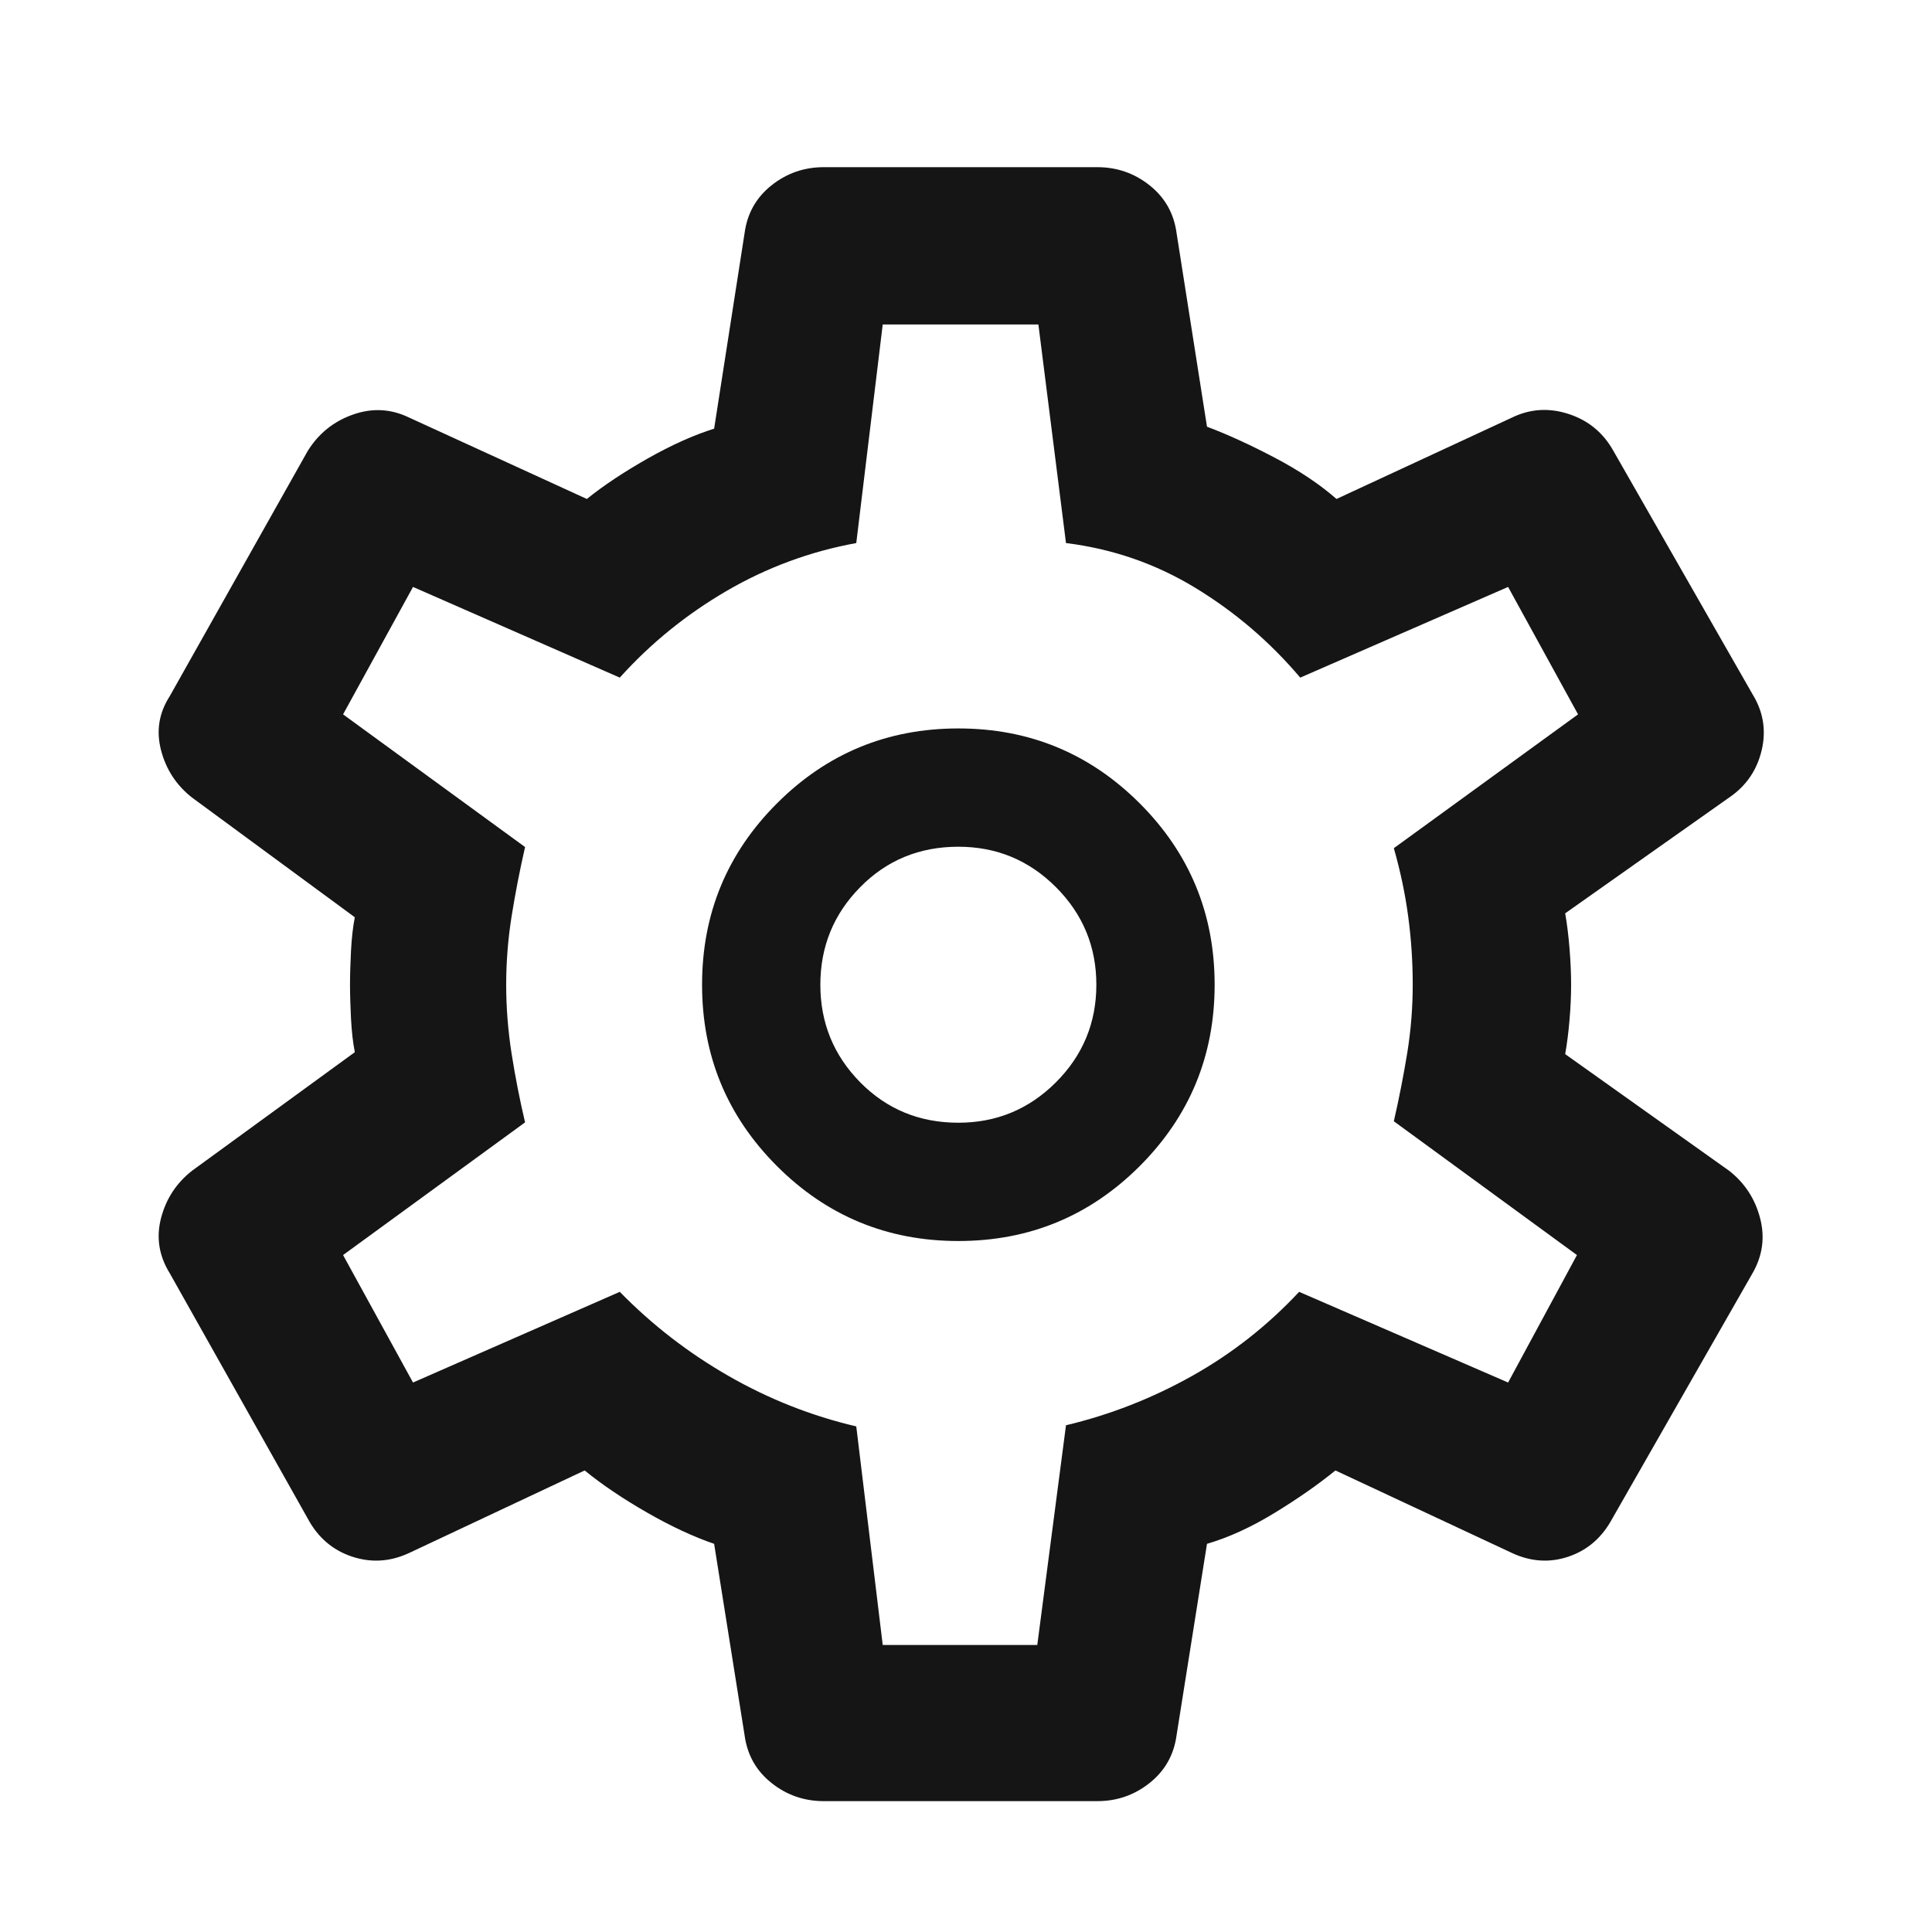 <svg width="49" height="49" viewBox="0 0 49 49" fill="none" xmlns="http://www.w3.org/2000/svg">
<mask id="mask0_63_1040" style="mask-type:alpha" maskUnits="userSpaceOnUse" x="0" y="0" width="49" height="49">
<rect x="0.362" y="0.975" width="48" height="48" fill="#D9D9D9"/>
</mask>
<g mask="url(#mask0_63_1040)">
<path d="M27.832 45.681H20.893C20.394 45.681 19.951 45.527 19.564 45.218C19.177 44.909 18.951 44.506 18.884 44.007L18.112 39.155C17.592 38.978 17.024 38.713 16.409 38.361C15.794 38.008 15.267 37.652 14.828 37.294L10.375 39.388C9.896 39.611 9.411 39.641 8.922 39.477C8.433 39.313 8.06 38.991 7.804 38.512L4.306 32.294C4.03 31.848 3.957 31.38 4.085 30.891C4.213 30.402 4.475 30.003 4.869 29.694L8.999 26.686C8.951 26.442 8.919 26.157 8.902 25.83C8.886 25.503 8.877 25.218 8.877 24.975C8.877 24.731 8.886 24.446 8.902 24.119C8.919 23.792 8.951 23.507 8.999 23.264L4.869 20.227C4.475 19.918 4.213 19.519 4.085 19.03C3.957 18.541 4.03 18.083 4.306 17.655L7.804 11.438C8.079 10.996 8.461 10.688 8.95 10.515C9.439 10.342 9.914 10.367 10.375 10.59L14.884 12.655C15.304 12.316 15.817 11.975 16.423 11.631C17.029 11.288 17.592 11.035 18.112 10.872L18.884 5.914C18.951 5.415 19.177 5.012 19.564 4.703C19.951 4.394 20.394 4.24 20.893 4.24H27.832C28.33 4.24 28.773 4.394 29.16 4.703C29.547 5.012 29.774 5.415 29.841 5.914L30.612 10.822C31.133 11.018 31.704 11.279 32.326 11.606C32.949 11.933 33.472 12.283 33.897 12.655L38.349 10.59C38.81 10.367 39.29 10.337 39.788 10.501C40.287 10.664 40.664 10.977 40.921 11.438L44.447 17.605C44.722 18.051 44.8 18.527 44.679 19.033C44.558 19.539 44.283 19.937 43.856 20.227L39.697 23.164C39.745 23.441 39.782 23.742 39.808 24.069C39.834 24.396 39.847 24.698 39.847 24.975C39.847 25.251 39.834 25.545 39.808 25.855C39.782 26.165 39.745 26.459 39.697 26.735L43.856 29.694C44.25 30.003 44.511 30.402 44.639 30.891C44.768 31.38 44.704 31.848 44.447 32.294L40.893 38.512C40.636 38.991 40.268 39.313 39.788 39.477C39.309 39.641 38.829 39.611 38.349 39.388L33.869 37.294C33.43 37.652 32.916 38.011 32.326 38.371C31.737 38.731 31.166 38.993 30.612 39.155L29.841 44.007C29.774 44.506 29.547 44.909 29.16 45.218C28.773 45.527 28.33 45.681 27.832 45.681ZM24.306 31.475C26.106 31.475 27.639 30.841 28.906 29.575C30.172 28.308 30.806 26.775 30.806 24.975C30.806 23.175 30.172 21.641 28.906 20.375C27.639 19.108 26.106 18.475 24.306 18.475C22.506 18.475 20.972 19.108 19.706 20.375C18.439 21.641 17.806 23.175 17.806 24.975C17.806 26.775 18.439 28.308 19.706 29.575C20.972 30.841 22.506 31.475 24.306 31.475ZM24.306 28.475C23.32 28.475 22.491 28.133 21.817 27.45C21.143 26.766 20.806 25.941 20.806 24.975C20.806 24.008 21.143 23.183 21.817 22.5C22.491 21.816 23.32 21.475 24.306 21.475C25.272 21.475 26.097 21.816 26.781 22.5C27.464 23.183 27.806 24.008 27.806 24.975C27.806 25.941 27.464 26.766 26.781 27.45C26.097 28.133 25.272 28.475 24.306 28.475ZM22.388 41.72H26.308L27.036 36.148C28.155 35.882 29.22 35.465 30.232 34.898C31.243 34.332 32.149 33.62 32.949 32.764L38.249 35.064L39.995 31.831L35.351 28.438C35.485 27.852 35.598 27.275 35.691 26.706C35.783 26.137 35.83 25.56 35.83 24.975C35.83 24.389 35.792 23.812 35.715 23.243C35.639 22.674 35.518 22.097 35.351 21.512L40.023 18.118L38.249 14.886L32.977 17.186C32.211 16.281 31.325 15.523 30.321 14.912C29.317 14.3 28.222 13.92 27.036 13.773L26.336 8.229H22.388L21.717 13.773C20.546 13.987 19.45 14.392 18.429 14.987C17.408 15.582 16.504 16.314 15.719 17.186L10.475 14.886L8.701 18.118L13.317 21.483C13.183 22.069 13.07 22.651 12.977 23.229C12.885 23.807 12.838 24.389 12.838 24.975C12.838 25.56 12.885 26.147 12.977 26.734C13.07 27.322 13.183 27.899 13.317 28.466L8.701 31.831L10.475 35.064L15.719 32.764C16.538 33.601 17.458 34.313 18.479 34.898C19.5 35.484 20.579 35.91 21.717 36.177L22.388 41.72Z" fill="#151515"/>
</g>
</svg>
